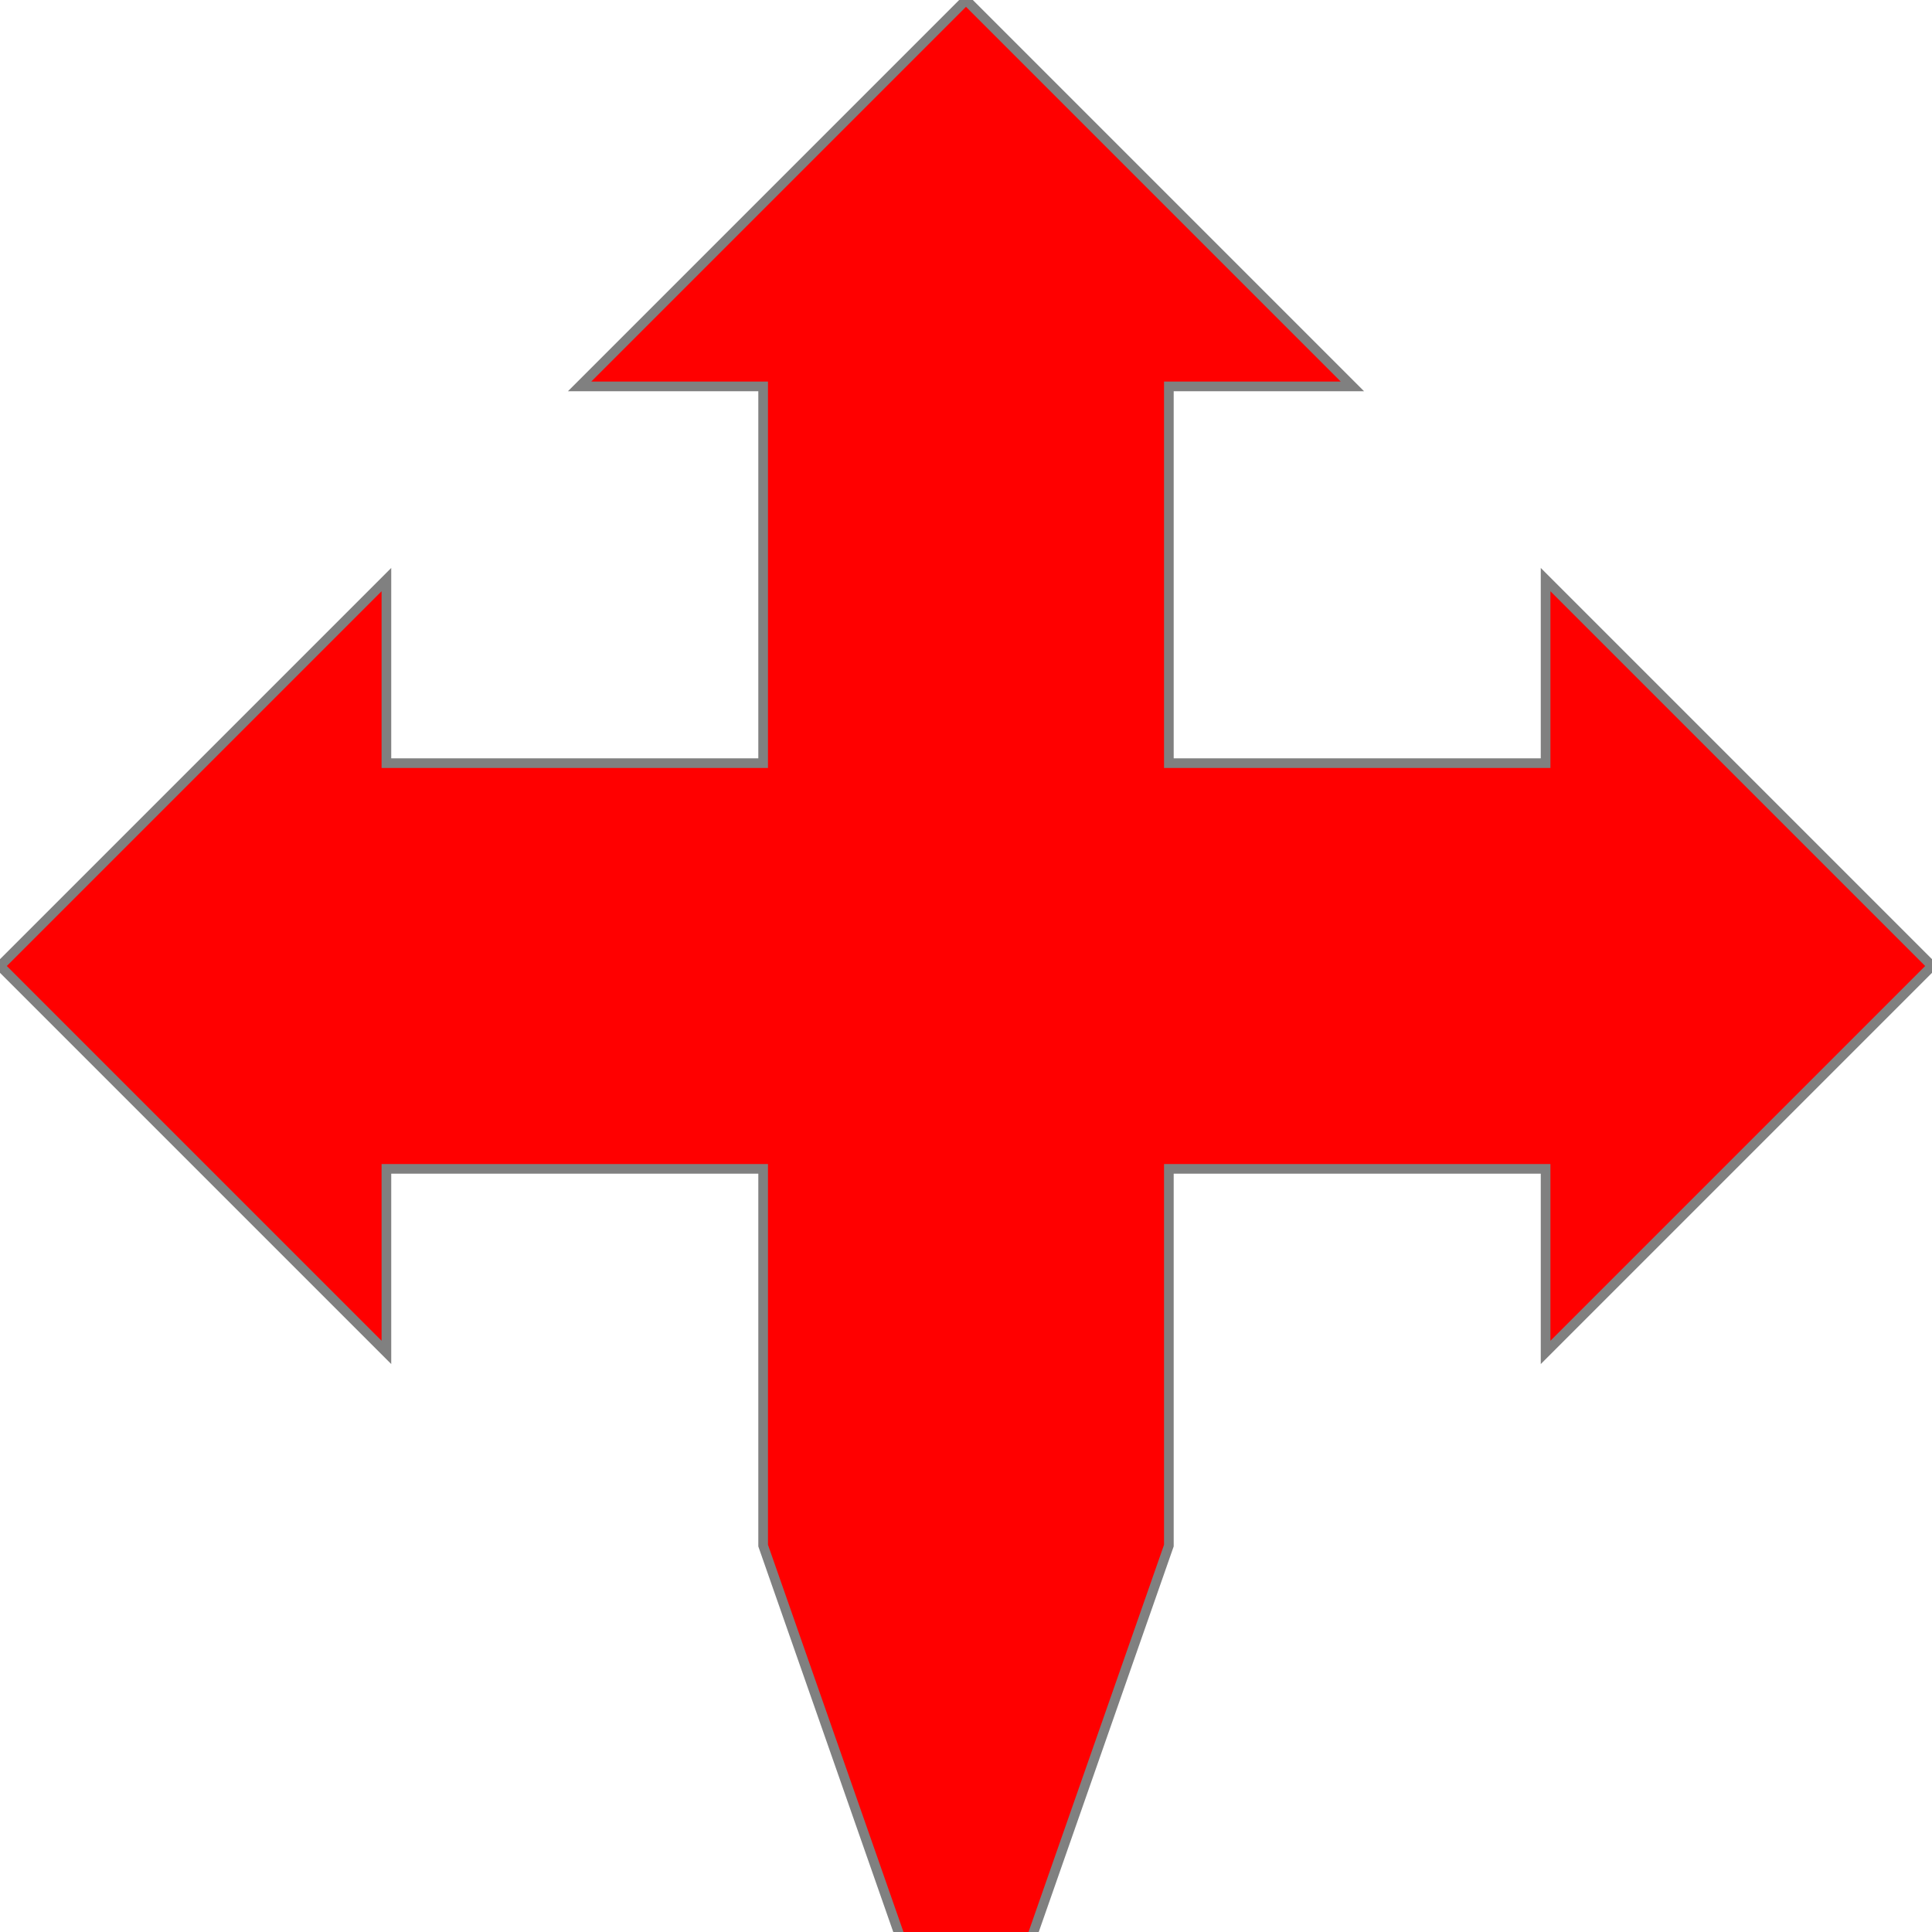 <?xml version="1.0" encoding="UTF-8" standalone="no"?>
<svg
   width="200"
   height="200"
   version="1.1"
   id="svg5917"
   xmlns="http://www.w3.org/2000/svg"
   xmlns:svg="http://www.w3.org/2000/svg"
   xmlns:rdf="http://www.w3.org/1999/02/22-rdf-syntax-ns#"
   xmlns:cc="http://creativecommons.org/ns#"
   xmlns:dc="http://purl.org/dc/elements/1.1/">
  <defs
     id="defs5921" />
  <path
     id="path6585"
     style="fill:#ff0000;stroke:#808080"
     d="M 100,0 60,40 H 79 V 79 H 40 V 60 l -40,40 40,40 v -19 h 39 v 39 l 21,60 21,-60 v -39 h 39 v 19 L 200,100 160,60 V 79 H 121 V 40 h 19 z" />
</svg>
